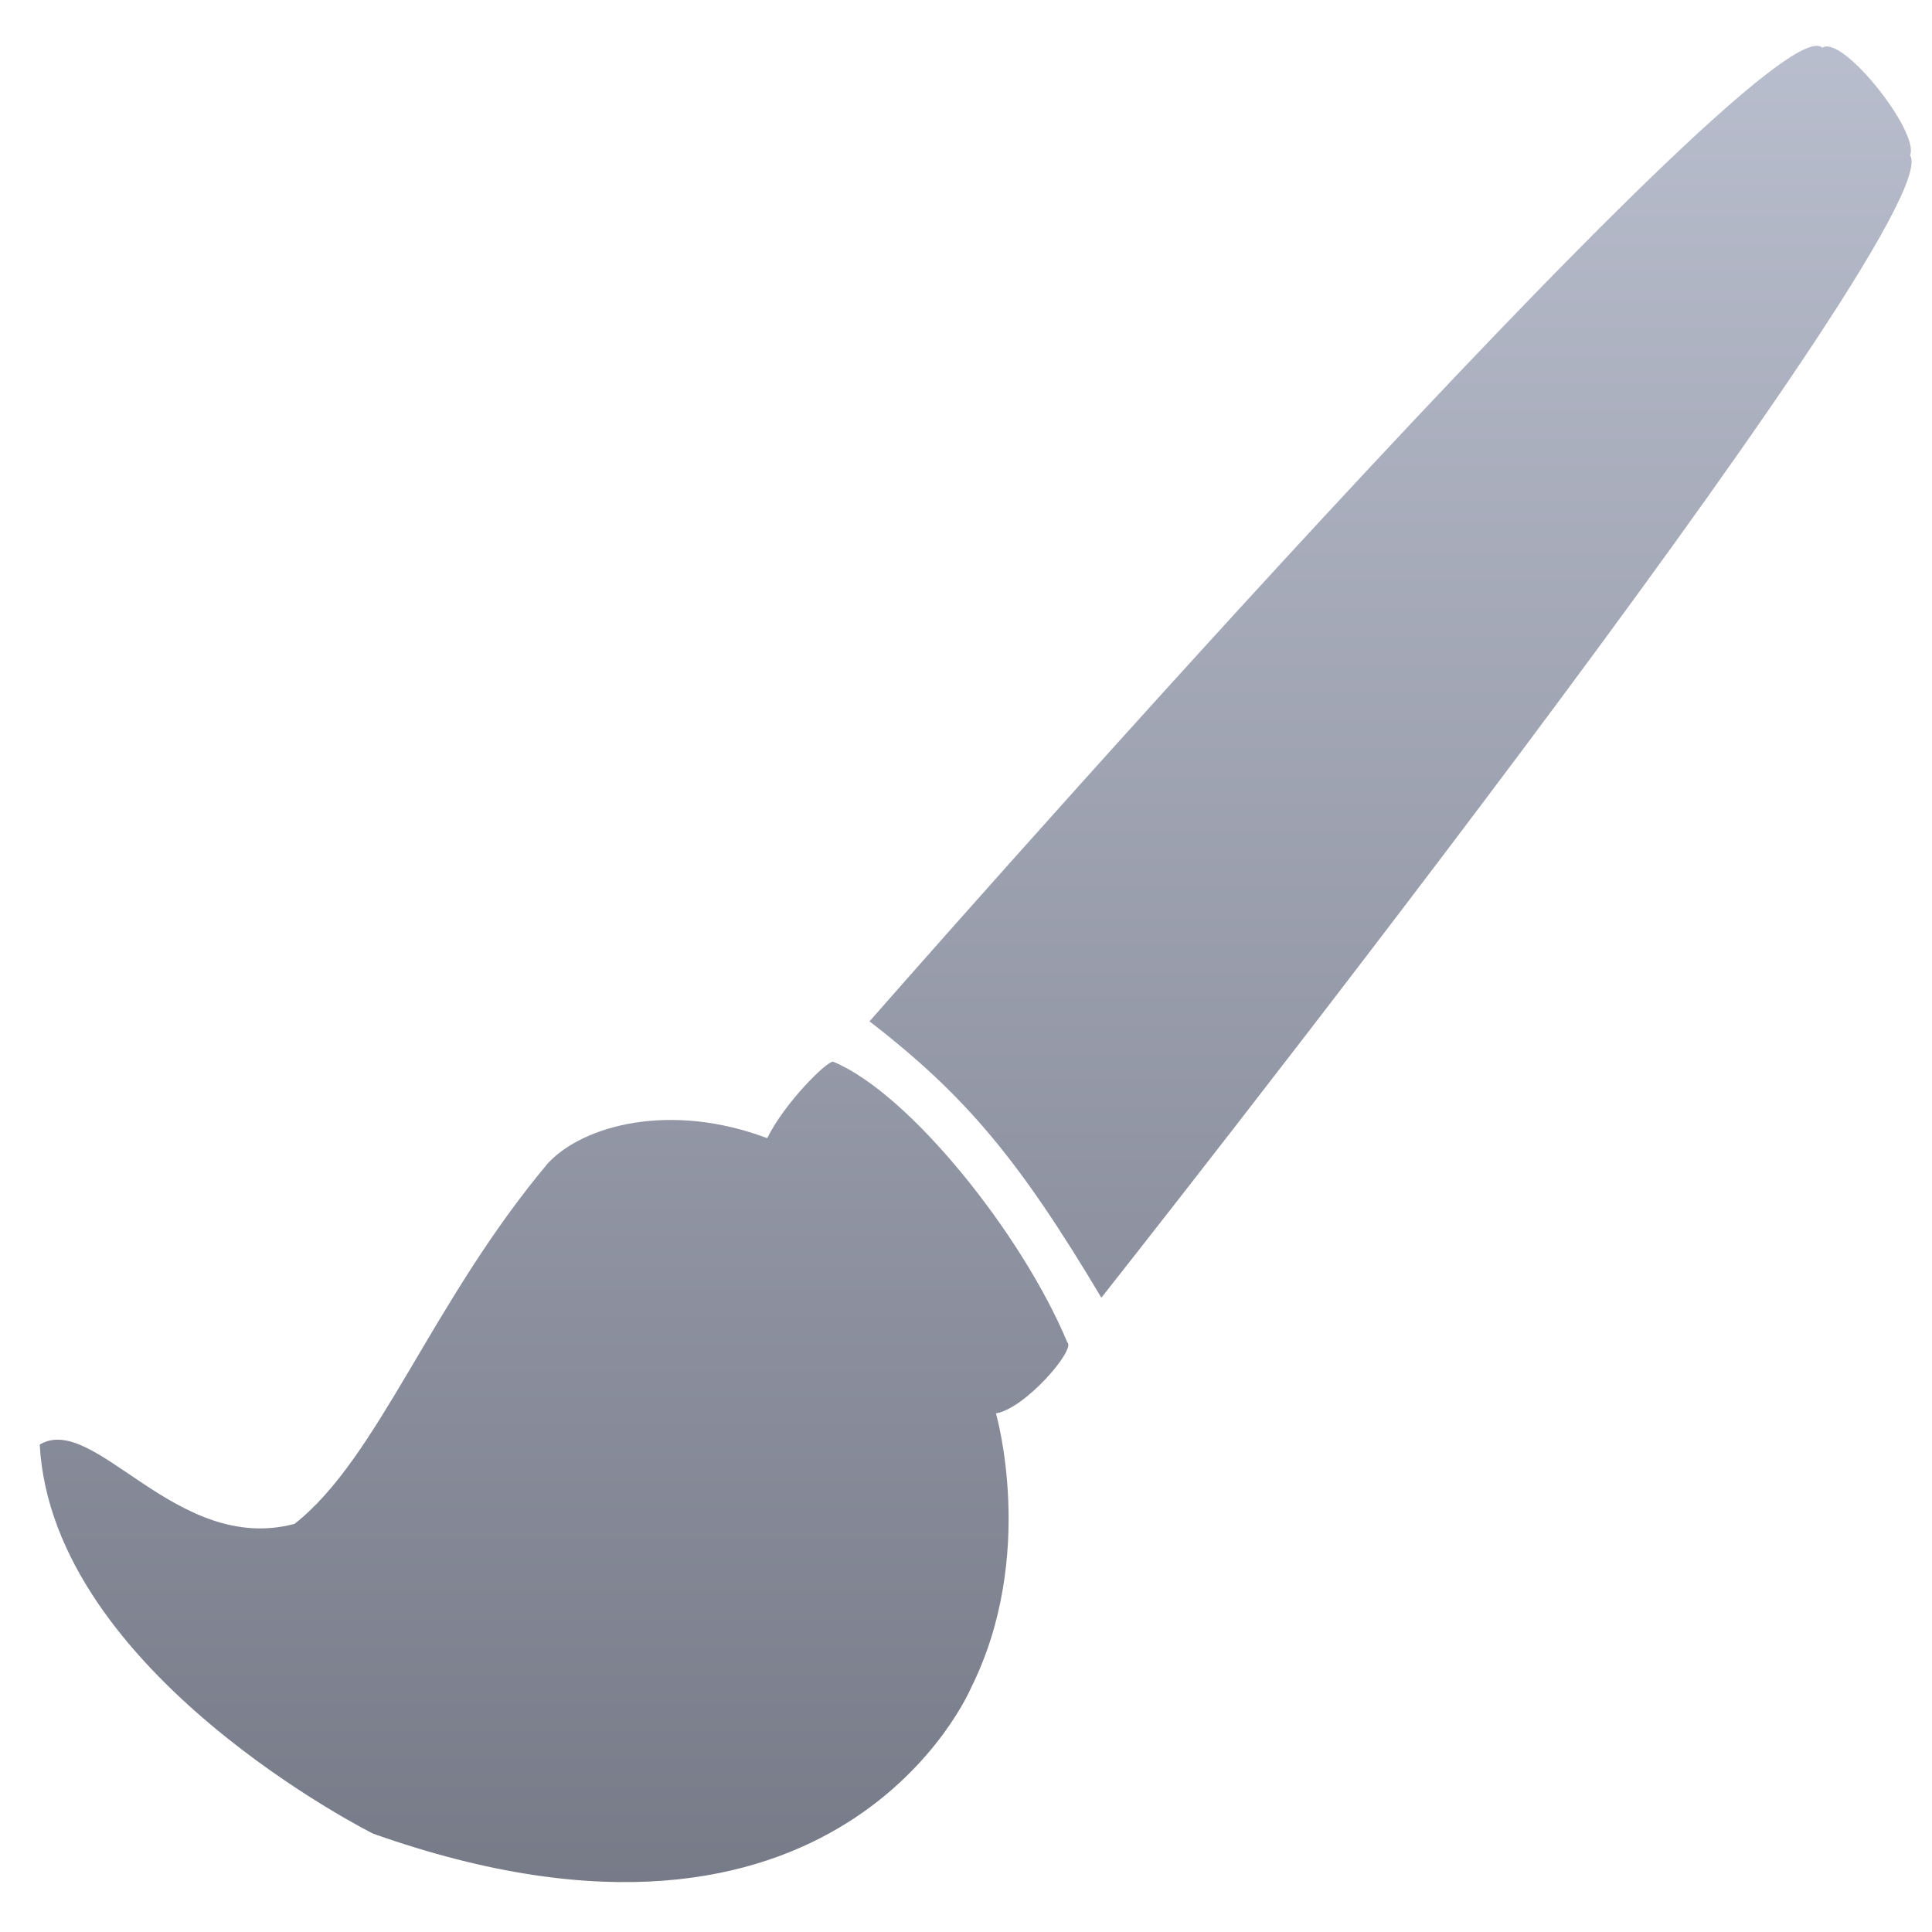 <svg xmlns="http://www.w3.org/2000/svg" xmlns:xlink="http://www.w3.org/1999/xlink" width="64" height="64" viewBox="0 0 64 64" version="1.1"><defs><linearGradient id="linear0" gradientUnits="userSpaceOnUse" x1="0" y1="0" x2="0" y2="1" gradientTransform="matrix(62.861,0,0,75.868,0.834,-6.229)"><stop offset="0" style="stop-color:#c1c6d6;stop-opacity:1;"/><stop offset="1" style="stop-color:#6f7380;stop-opacity:1;"/></linearGradient><linearGradient id="linear1" gradientUnits="userSpaceOnUse" x1="0" y1="0" x2="0" y2="1" gradientTransform="matrix(62.861,0,0,75.868,0.834,-6.229)"><stop offset="0" style="stop-color:#c1c6d6;stop-opacity:1;"/><stop offset="1" style="stop-color:#6f7380;stop-opacity:1;"/></linearGradient></defs><g id="surface1"><path style=" stroke:none;fill-rule:nonzero;fill:url(#linear0);" d="M 27.602 35.168 C 27.41 35.133 26.012 36.5 25.414 37.703 C 22.223 36.5 19.344 37.266 18.16 38.523 C 14.281 43.137 12.543 48.293 9.758 50.48 C 5.836 51.523 3.141 46.773 1.316 47.852 C 1.723 55.43 12.359 60.742 12.359 60.742 C 27.832 66.223 32.168 55.91 32.168 55.91 C 34.355 51.523 32.992 46.82 32.992 46.82 C 33.969 46.66 35.652 44.688 35.355 44.465 C 33.871 40.902 30.129 36.215 27.602 35.172 "/><path style=" stroke:none;fill-rule:nonzero;fill:url(#linear1);" d="M 28.809 33.828 C 28.809 33.828 58.578 -0.152 60.367 1.582 C 61.035 1.133 63.598 4.387 63.273 5.141 C 64.672 7.324 36.484 42.988 36.484 42.988 C 33.793 38.473 32.016 36.309 28.801 33.832 "/></g></svg>
